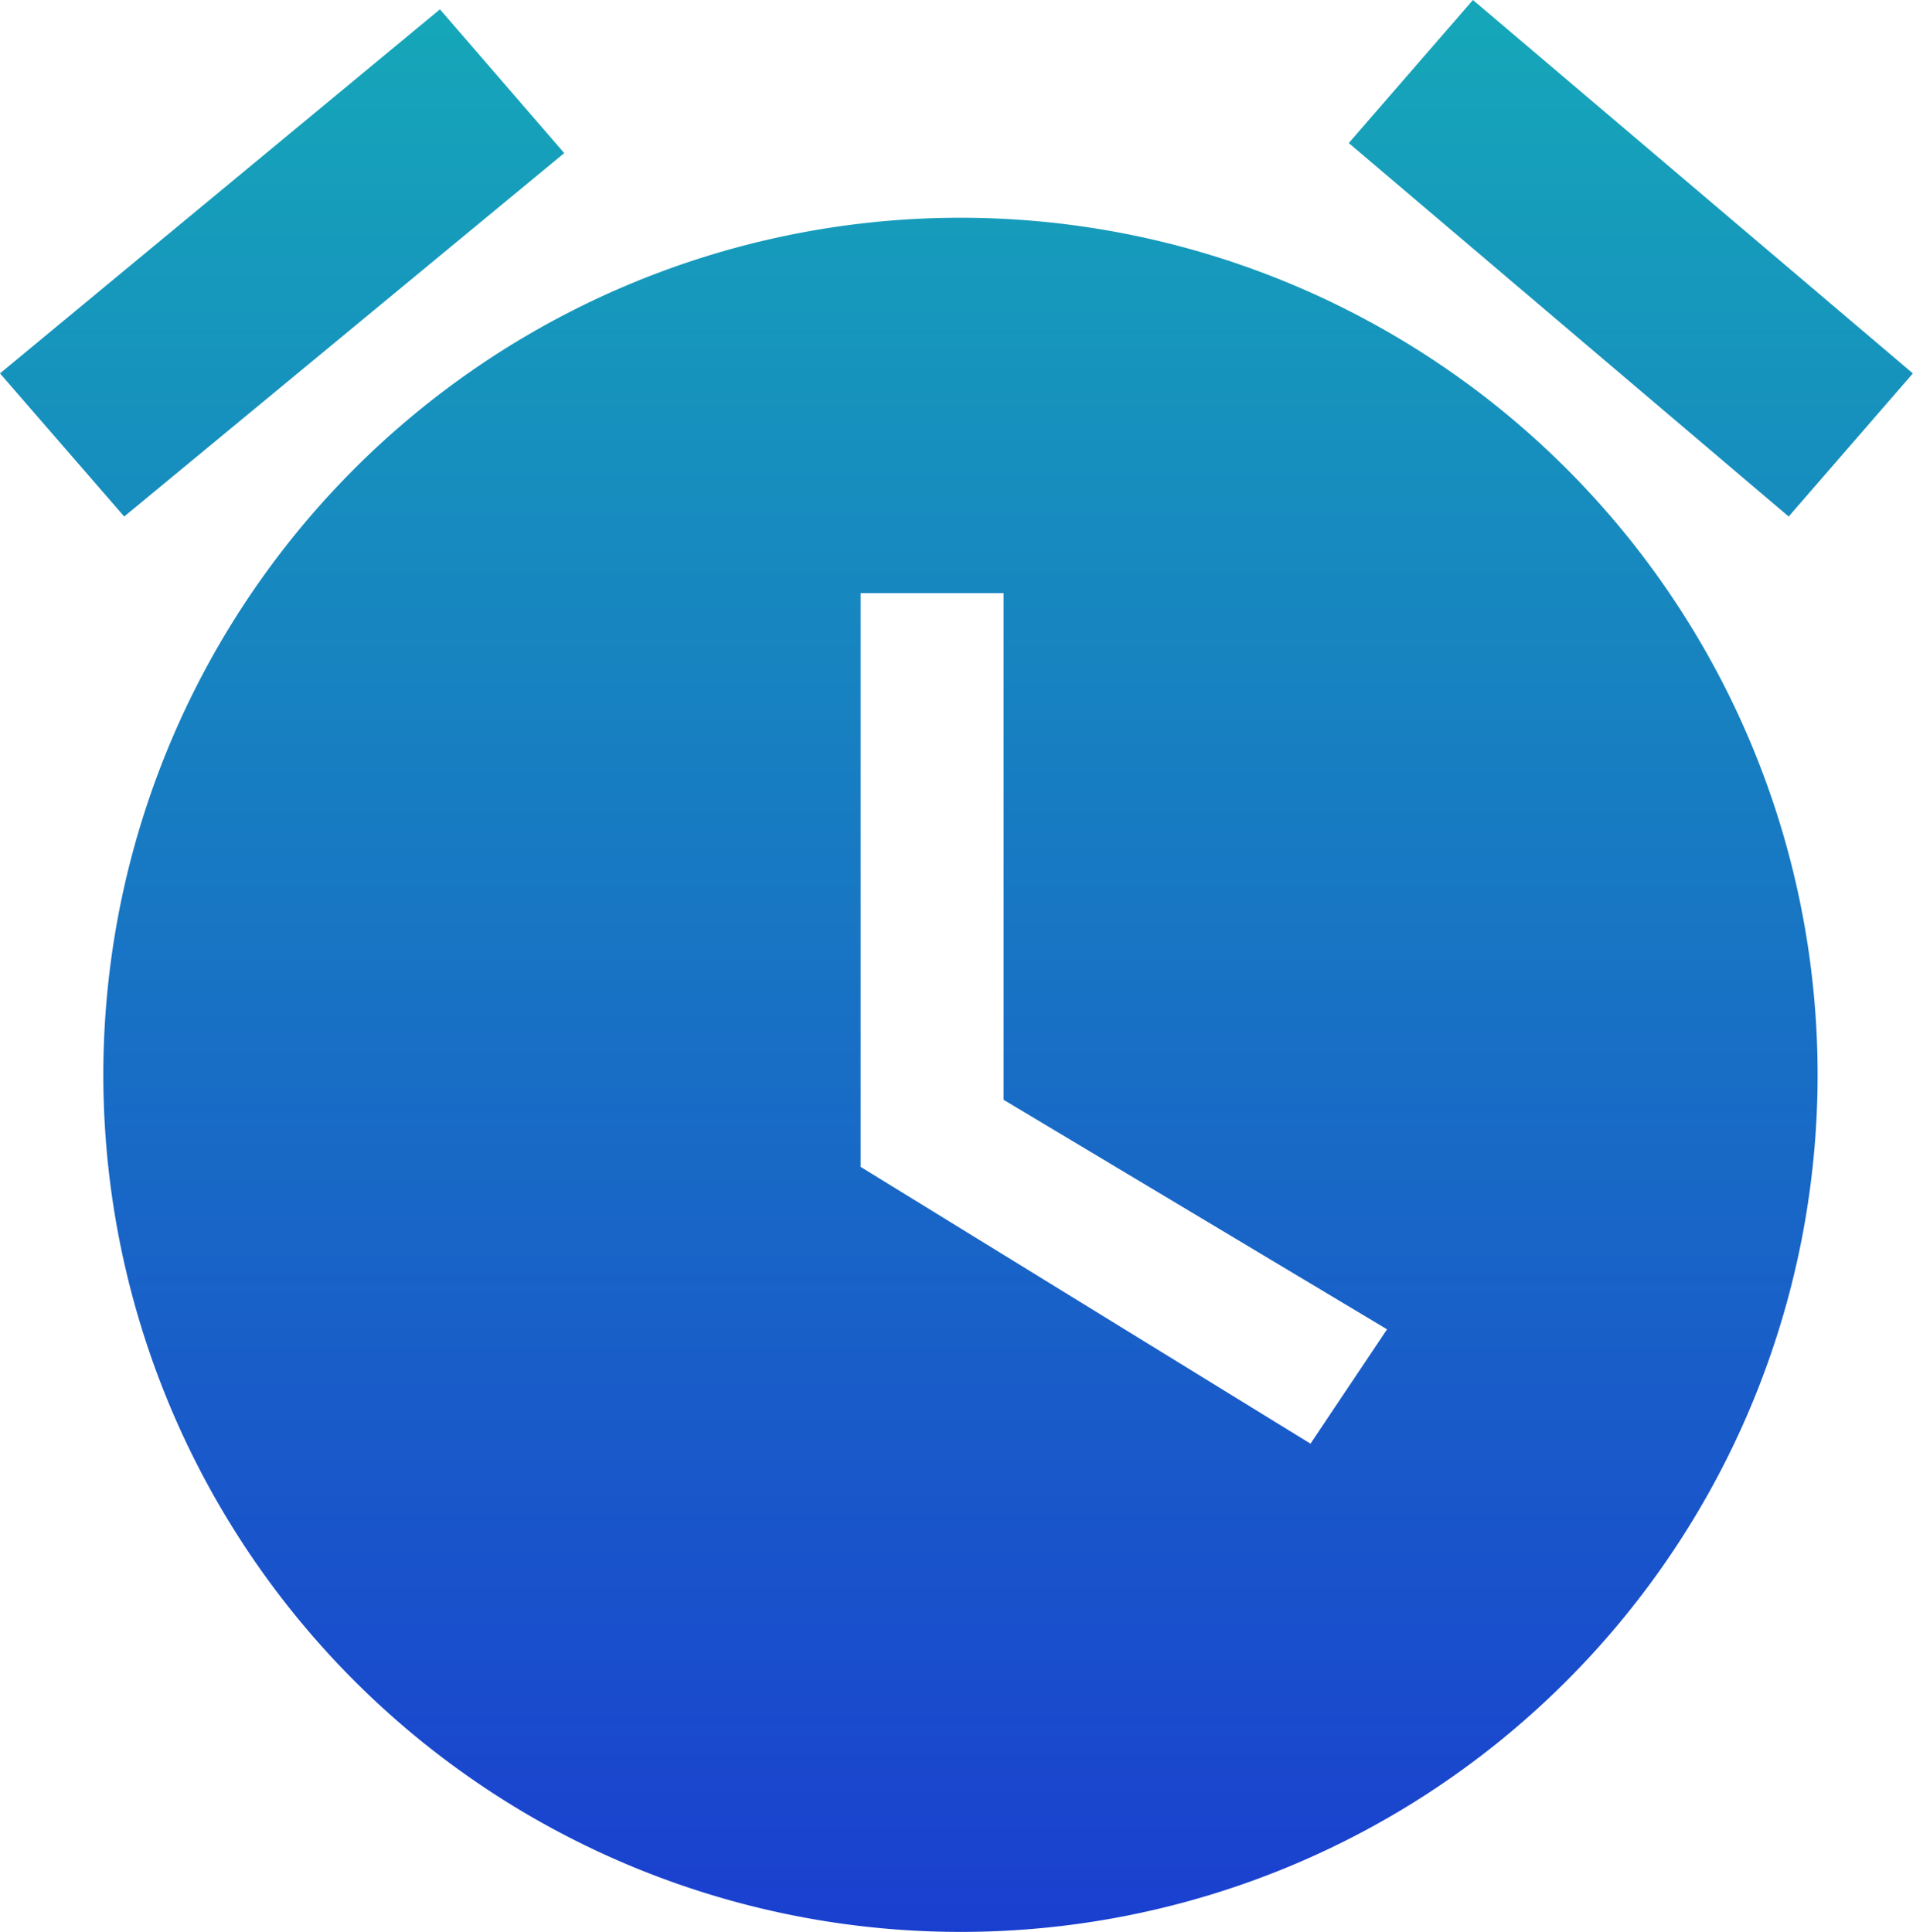 <svg xmlns="http://www.w3.org/2000/svg" xmlns:xlink="http://www.w3.org/1999/xlink" width="16.393" height="16.556" viewBox="0 0 16.393 16.556">
  <defs>
    <linearGradient id="linear-gradient" x1="0.5" y1="-0.074" x2="0.5" y2="1" gradientUnits="objectBoundingBox">
      <stop offset="0" stop-color="#15afb7"/>
      <stop offset="1" stop-color="#1a3fcf"/>
    </linearGradient>
  </defs>
  <g id="reminder_icon" transform="translate(0)">
    <path id="Subtraction_4" data-name="Subtraction 4" d="M8.2,16.556a7.345,7.345,0,1,1,5.224-2.151A7.334,7.334,0,0,1,8.2,16.556ZM7.375,5.083V10l3.855,2.372.656-.98L8.6,9.425V5.083Zm7.952-.657h0l-3.769-3.2L12.622,0l3.77,3.2L15.329,4.425Zm-14.263,0h0L0,3.2,3.77.08,4.835,1.312,1.065,4.426Z" transform="translate(0 0)" fill="url(#linear-gradient)"/>
  </g>
</svg>
